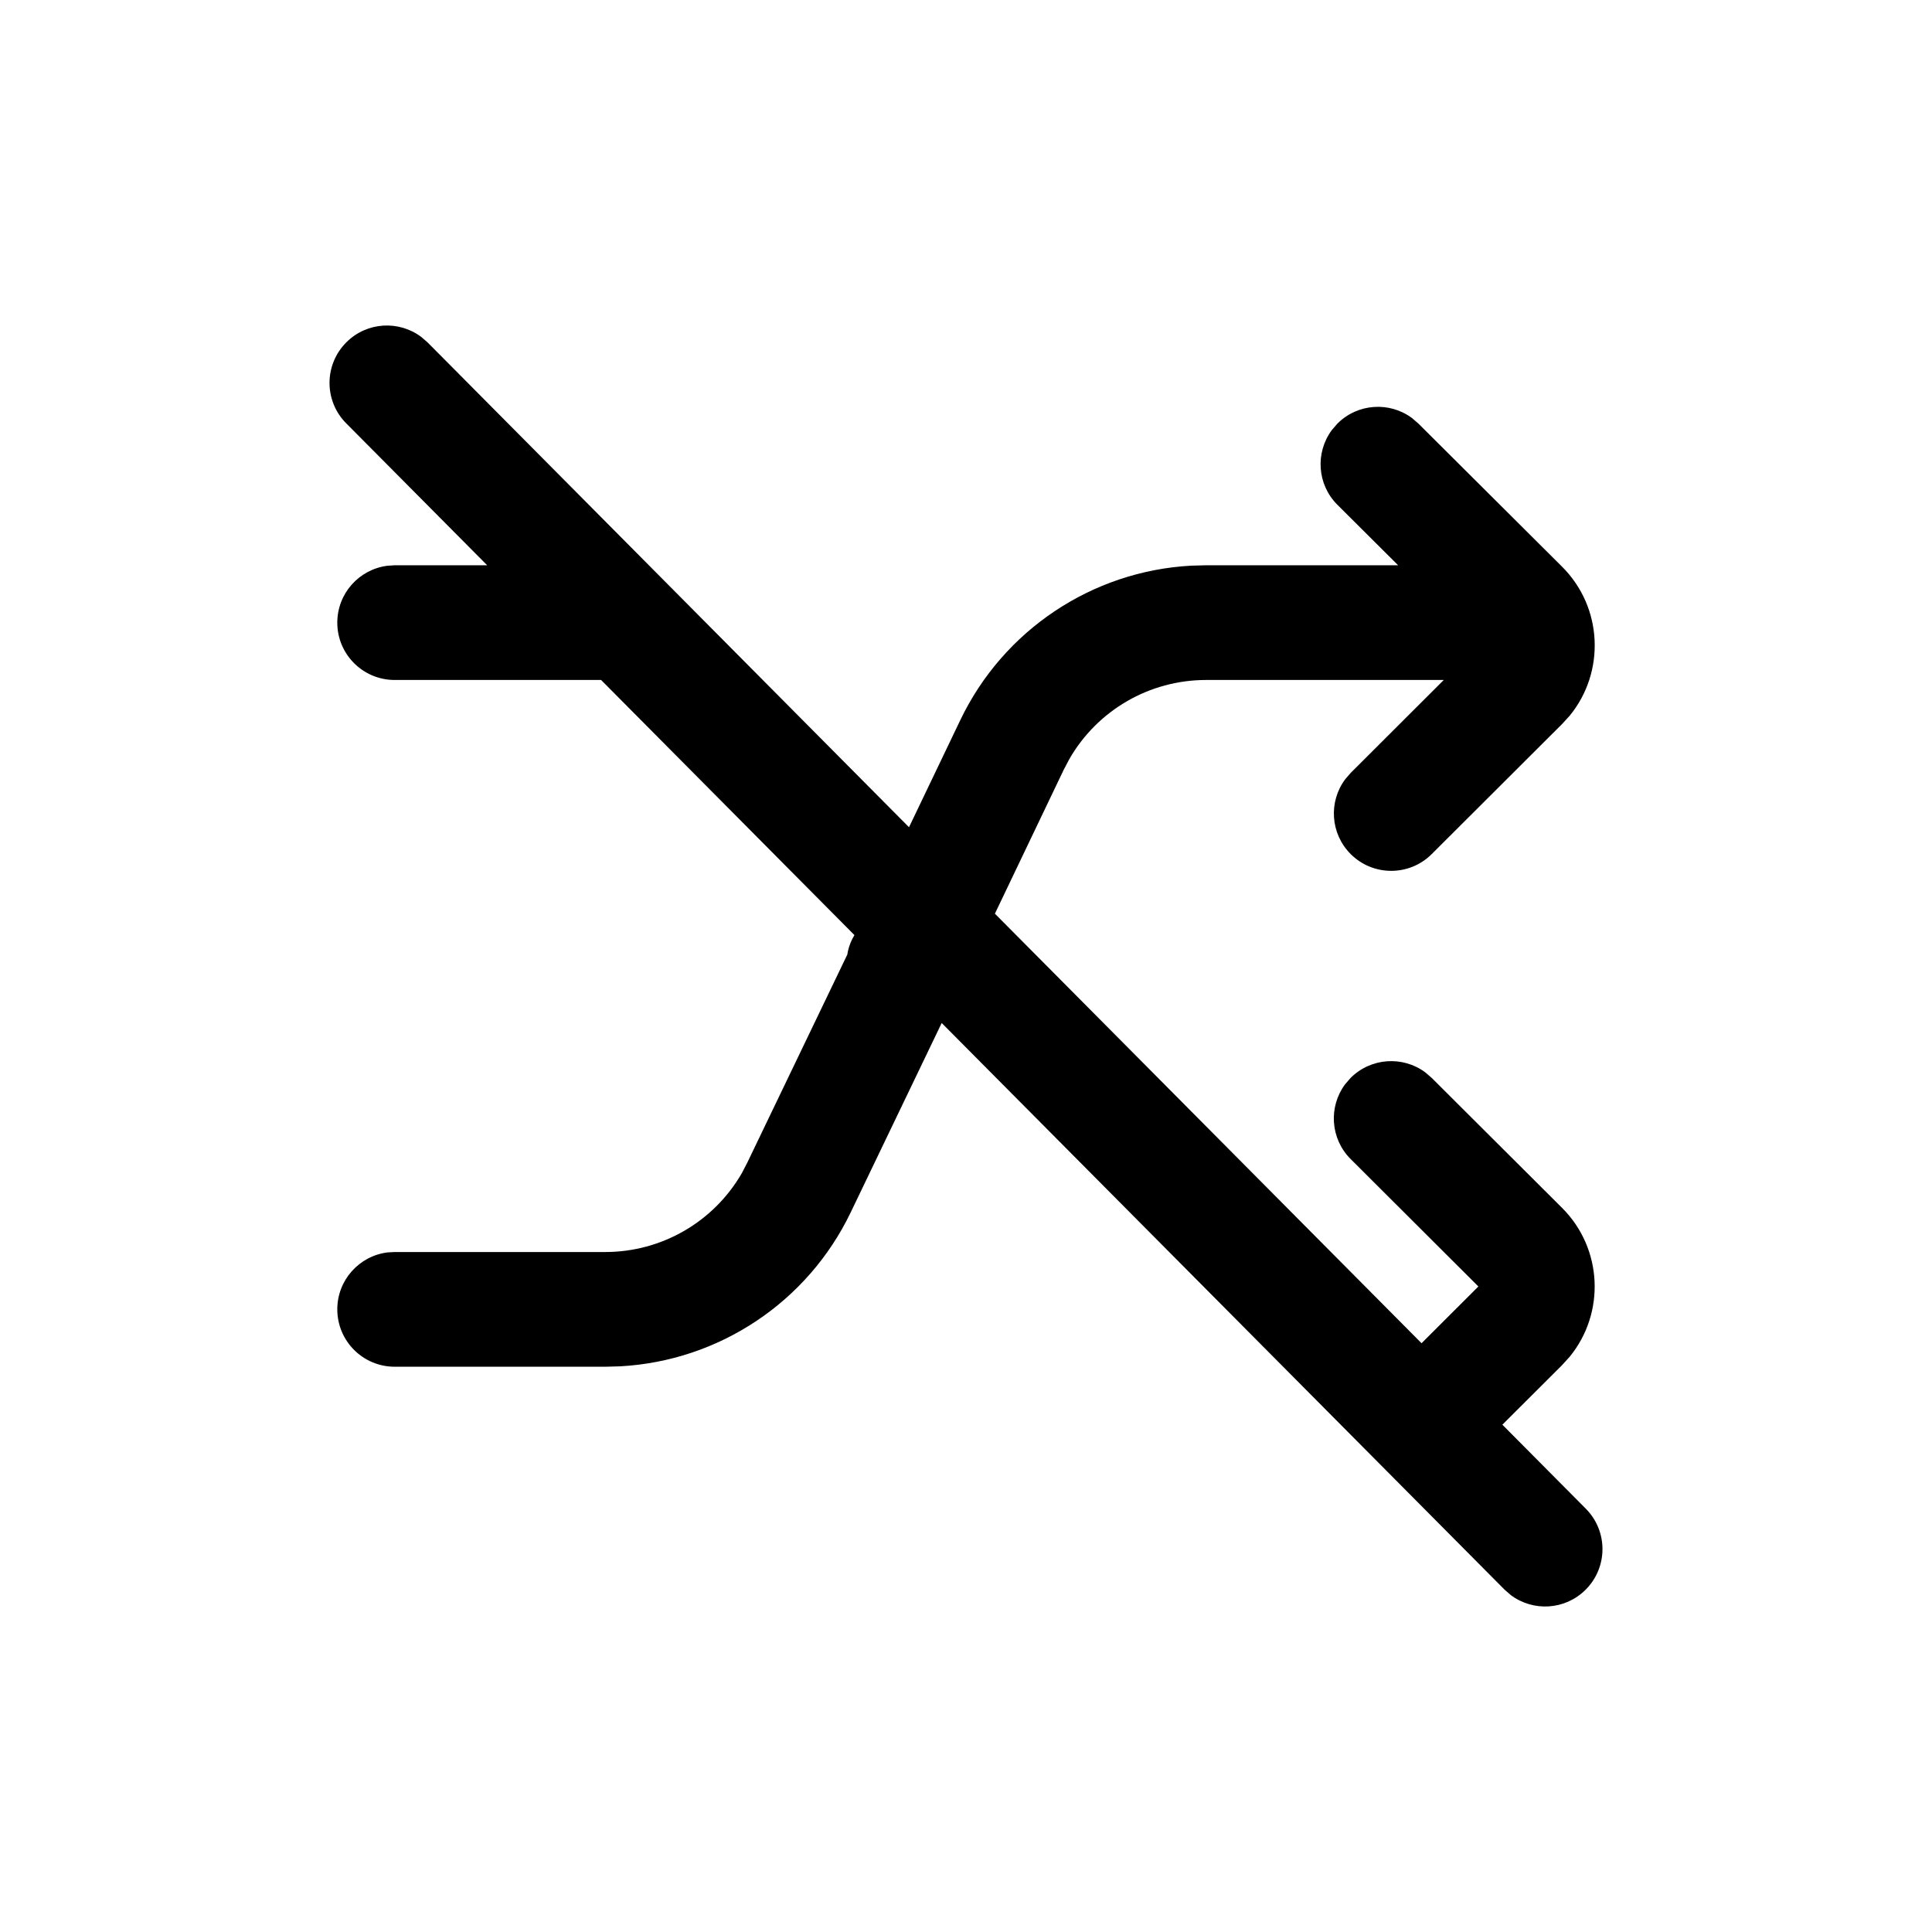 <svg width="24" height="24" viewBox="0 0 24 24" fill="none" xmlns="http://www.w3.org/2000/svg">
<path d="M5.232 4.185L5.312 4.254L11.292 10.276L11.928 8.948C12.463 7.828 13.566 7.094 14.796 7.027L14.982 7.022L17.368 7.022L16.614 6.271C16.361 6.019 16.337 5.623 16.544 5.343L16.613 5.263C16.865 5.01 17.261 4.986 17.54 5.193L17.62 5.262L19.404 7.039C19.912 7.545 19.943 8.348 19.5 8.89L19.404 8.995L17.785 10.61C17.507 10.888 17.055 10.887 16.778 10.609C16.525 10.355 16.503 9.959 16.71 9.681L16.779 9.601L17.935 8.447L14.982 8.447C14.277 8.447 13.631 8.825 13.284 9.429L13.214 9.562L12.359 11.35L17.659 16.686L18.365 15.981L16.779 14.399C16.525 14.146 16.502 13.75 16.708 13.471L16.777 13.391C17.03 13.138 17.426 13.114 17.705 13.321L17.785 13.39L19.404 15.004C19.911 15.51 19.943 16.312 19.499 16.854L19.404 16.959L18.663 17.698L19.7 18.742C19.977 19.021 19.975 19.472 19.696 19.749C19.442 20.002 19.046 20.023 18.768 19.815L18.689 19.746L11.698 12.708L10.569 15.058C10.033 16.176 8.932 16.906 7.704 16.973L7.519 16.978H4.903C4.509 16.978 4.19 16.659 4.19 16.265C4.19 15.902 4.462 15.602 4.813 15.558L4.903 15.553H7.519C8.222 15.553 8.867 15.177 9.215 14.574L9.284 14.441L10.526 11.857L10.533 11.816C10.549 11.746 10.576 11.679 10.614 11.616L7.467 8.447L4.903 8.447C4.509 8.447 4.19 8.128 4.19 7.735C4.19 7.371 4.462 7.072 4.813 7.028L4.903 7.022L6.052 7.022L4.3 5.258C4.023 4.979 4.025 4.528 4.304 4.251C4.558 3.998 4.954 3.977 5.232 4.185Z" fill="black"/>
</svg>
